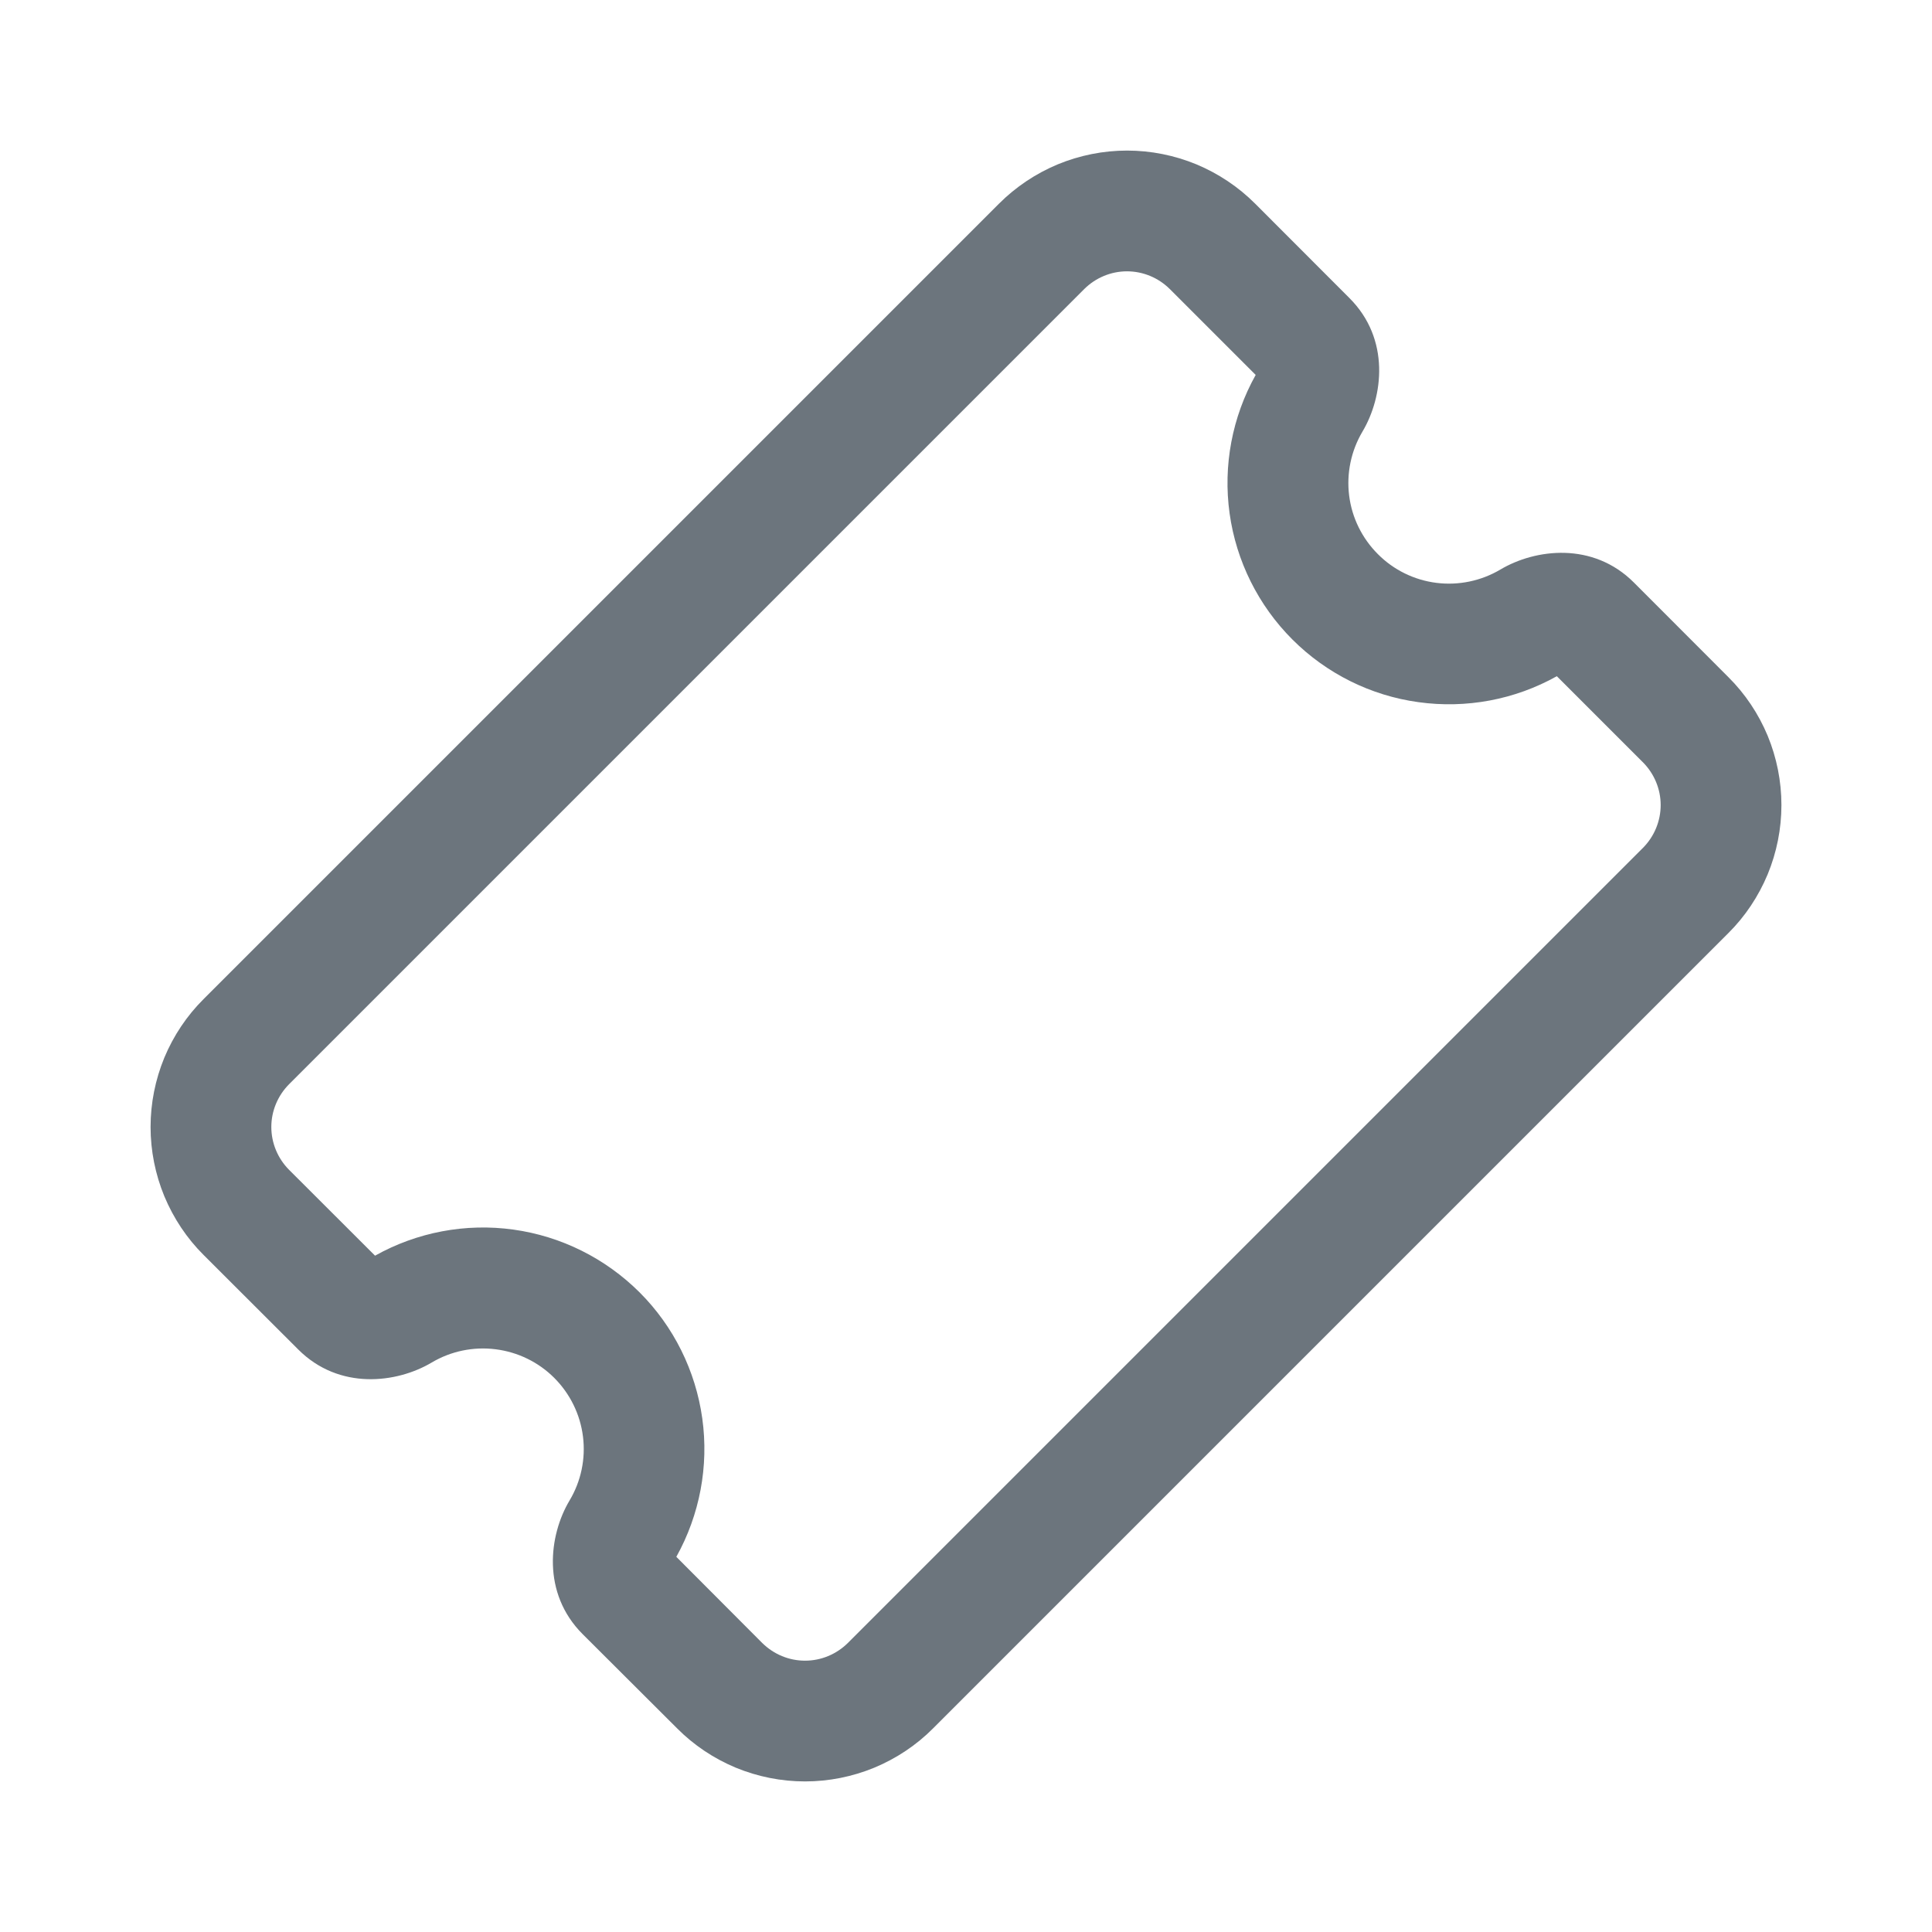 <svg width="16" height="16" viewBox="0 0 16 16" fill="none" xmlns="http://www.w3.org/2000/svg">
<path d="M9.687 2.393C9.593 2.3 9.466 2.247 9.333 2.247C9.201 2.247 9.074 2.3 8.98 2.393L2.393 8.98C2.3 9.074 2.247 9.201 2.247 9.333C2.247 9.466 2.3 9.593 2.393 9.687L3.106 10.399C3.454 10.204 3.857 10.128 4.252 10.183C4.648 10.238 5.014 10.421 5.297 10.703C5.579 10.985 5.761 11.352 5.816 11.747C5.871 12.142 5.795 12.545 5.601 12.893L6.313 13.607C6.36 13.653 6.415 13.69 6.476 13.715C6.536 13.74 6.601 13.753 6.667 13.753C6.733 13.753 6.798 13.74 6.858 13.715C6.919 13.69 6.974 13.653 7.021 13.607L13.607 7.021C13.7 6.927 13.753 6.8 13.753 6.667C13.753 6.535 13.7 6.408 13.607 6.314L12.893 5.6C12.545 5.795 12.142 5.87 11.747 5.815C11.352 5.761 10.985 5.578 10.703 5.296C10.421 5.014 10.238 4.647 10.183 4.252C10.128 3.856 10.204 3.454 10.399 3.105L9.687 2.393ZM8.273 1.687C8.413 1.547 8.578 1.437 8.76 1.361C8.942 1.286 9.137 1.247 9.334 1.247C9.531 1.247 9.726 1.286 9.908 1.361C10.09 1.437 10.255 1.547 10.395 1.687L11.175 2.468C11.516 2.808 11.455 3.286 11.283 3.575C11.189 3.734 11.15 3.92 11.173 4.104C11.196 4.288 11.28 4.458 11.411 4.589C11.541 4.72 11.712 4.804 11.896 4.827C12.08 4.85 12.266 4.811 12.425 4.717C12.714 4.545 13.192 4.484 13.532 4.825L14.313 5.607C14.453 5.746 14.563 5.911 14.639 6.093C14.714 6.275 14.753 6.47 14.753 6.667C14.753 6.864 14.714 7.059 14.639 7.241C14.563 7.423 14.453 7.589 14.313 7.728L7.728 14.313C7.589 14.453 7.423 14.563 7.241 14.639C7.059 14.714 6.864 14.753 6.667 14.753C6.47 14.753 6.275 14.714 6.093 14.639C5.911 14.563 5.746 14.453 5.607 14.313L4.825 13.533C4.485 13.193 4.545 12.714 4.717 12.426C4.812 12.267 4.851 12.081 4.828 11.897C4.805 11.713 4.721 11.542 4.59 11.411C4.459 11.28 4.288 11.197 4.104 11.174C3.921 11.151 3.735 11.189 3.575 11.284C3.287 11.455 2.809 11.516 2.469 11.175L1.687 10.394C1.547 10.255 1.437 10.089 1.361 9.907C1.286 9.725 1.247 9.53 1.247 9.333C1.247 9.136 1.286 8.941 1.361 8.759C1.437 8.577 1.547 8.412 1.687 8.273L8.273 1.687Z" fill="#6C757D"/>
</svg>
